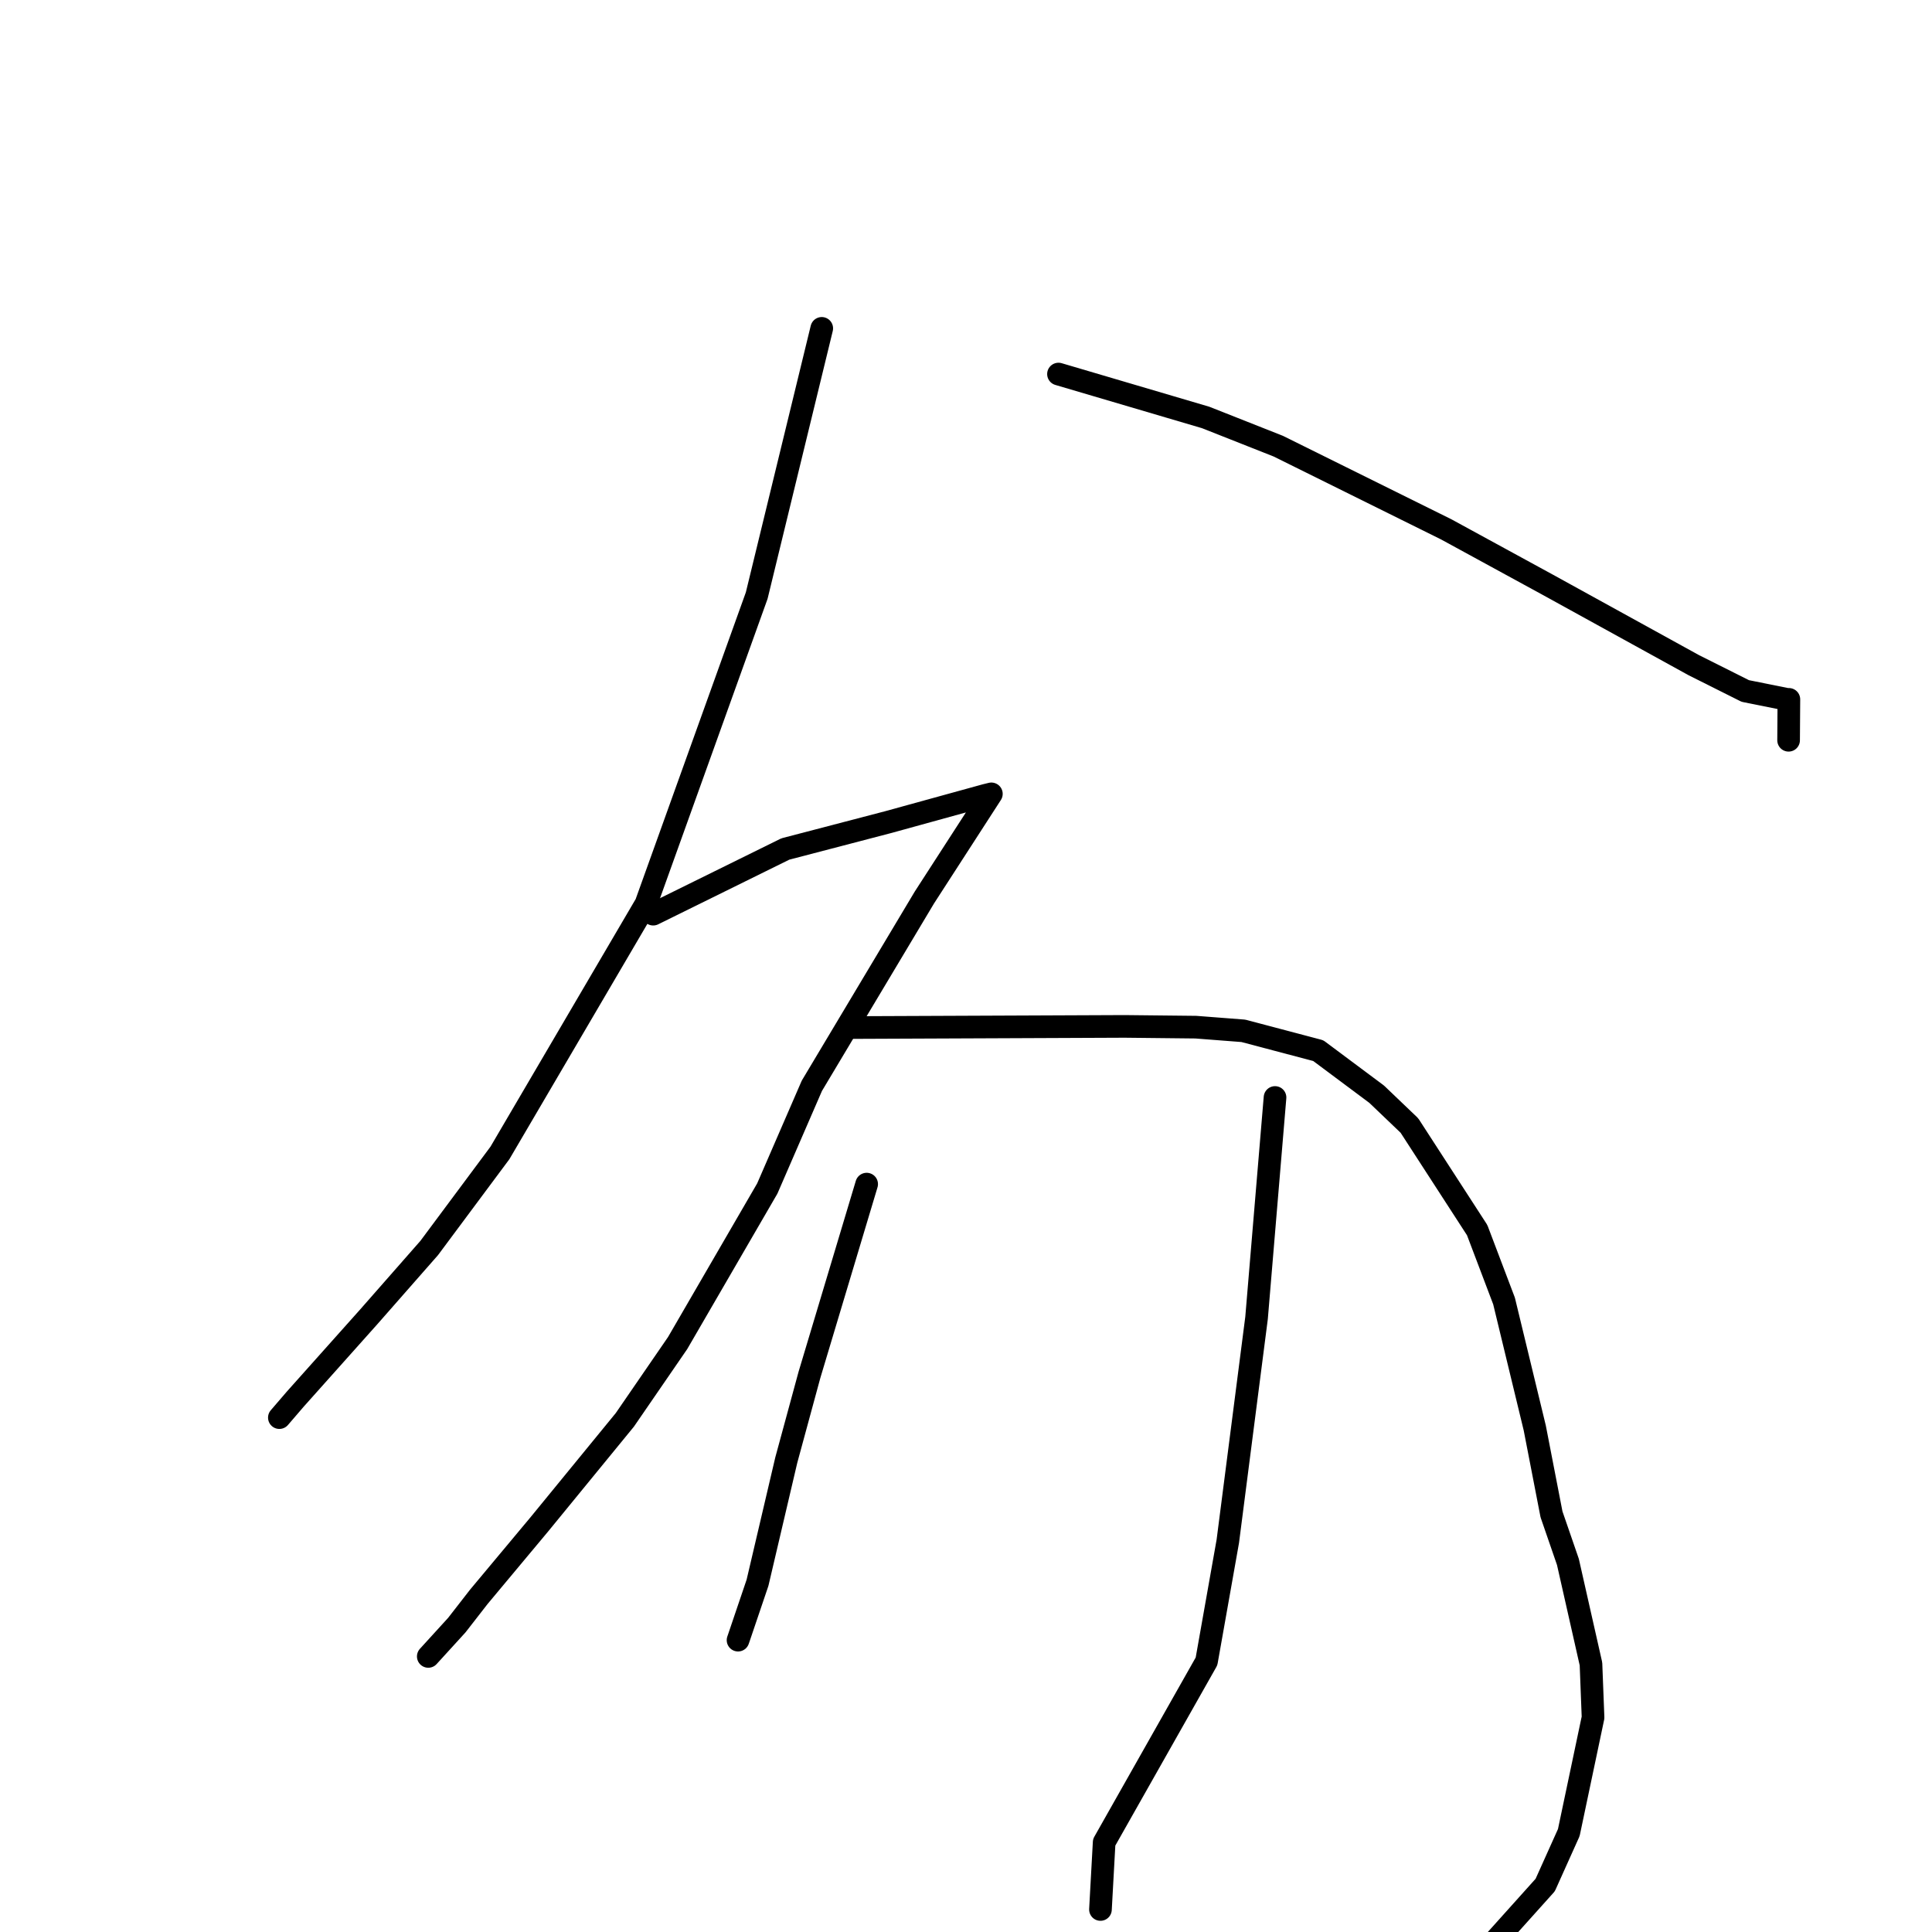 <?xml version="1.0" standalone="no"?>
    <svg width="256" height="256" xmlns="http://www.w3.org/2000/svg" version="1.1">
    <polyline stroke="black" stroke-width="3" stroke-linecap="round" fill="transparent" stroke-linejoin="round" points="108.886 43.51 104.577 61.212 100.269 78.913 85.595 119.767 66.244 152.77 56.871 165.367 48.877 174.47 39.128 185.388 37.209 187.619 37.017 187.842 " />
        <polyline stroke="black" stroke-width="3" stroke-linecap="round" fill="transparent" stroke-linejoin="round" points="140.254 49.564 150.009 52.441 159.763 55.318 169.382 59.121 191.627 70.14 205.045 77.46 224.435 88.139 231.259 91.559 236.911 92.695 237.036 92.669 237.001 97.724 236.998 98.09 " />
        <polyline stroke="black" stroke-width="3" stroke-linecap="round" fill="transparent" stroke-linejoin="round" points="86.553 121.131 95.307 116.814 104.062 112.496 117.661 108.943 130.589 105.38 131.285 105.21 131.36 105.191 131.361 105.191 131.362 105.191 122.484 118.929 107.577 143.87 101.672 157.481 89.787 177.965 82.798 188.134 71.482 201.962 63.448 211.585 60.531 215.336 57.093 219.108 56.749 219.485 " />
        <polyline stroke="black" stroke-width="3" stroke-linecap="round" fill="transparent" stroke-linejoin="round" points="112.817 136.156 130.912 136.08 149.007 136.003 158.449 136.104 164.749 136.59 174.675 139.214 182.414 144.988 186.753 149.135 195.733 163 199.294 172.391 203.363 189.212 205.582 200.656 207.757 206.959 210.812 220.481 211.087 227.579 207.874 242.824 204.748 249.777 196.775 258.655 192.633 260.685 181.964 261.537 181.925 259.923 " />
        <polyline stroke="black" stroke-width="3" stroke-linecap="round" fill="transparent" stroke-linejoin="round" points="114.837 156.901 111.047 169.535 107.258 182.169 104.188 193.463 100.375 209.721 97.915 216.979 97.804 217.3 97.794 217.329 " />
        <polyline stroke="black" stroke-width="3" stroke-linecap="round" fill="transparent" stroke-linejoin="round" points="168.947 145.422 167.723 160.026 166.5 174.63 162.691 204.227 159.869 220.141 146.307 244.117 145.861 252.207 145.817 253.016 " />
        </svg>